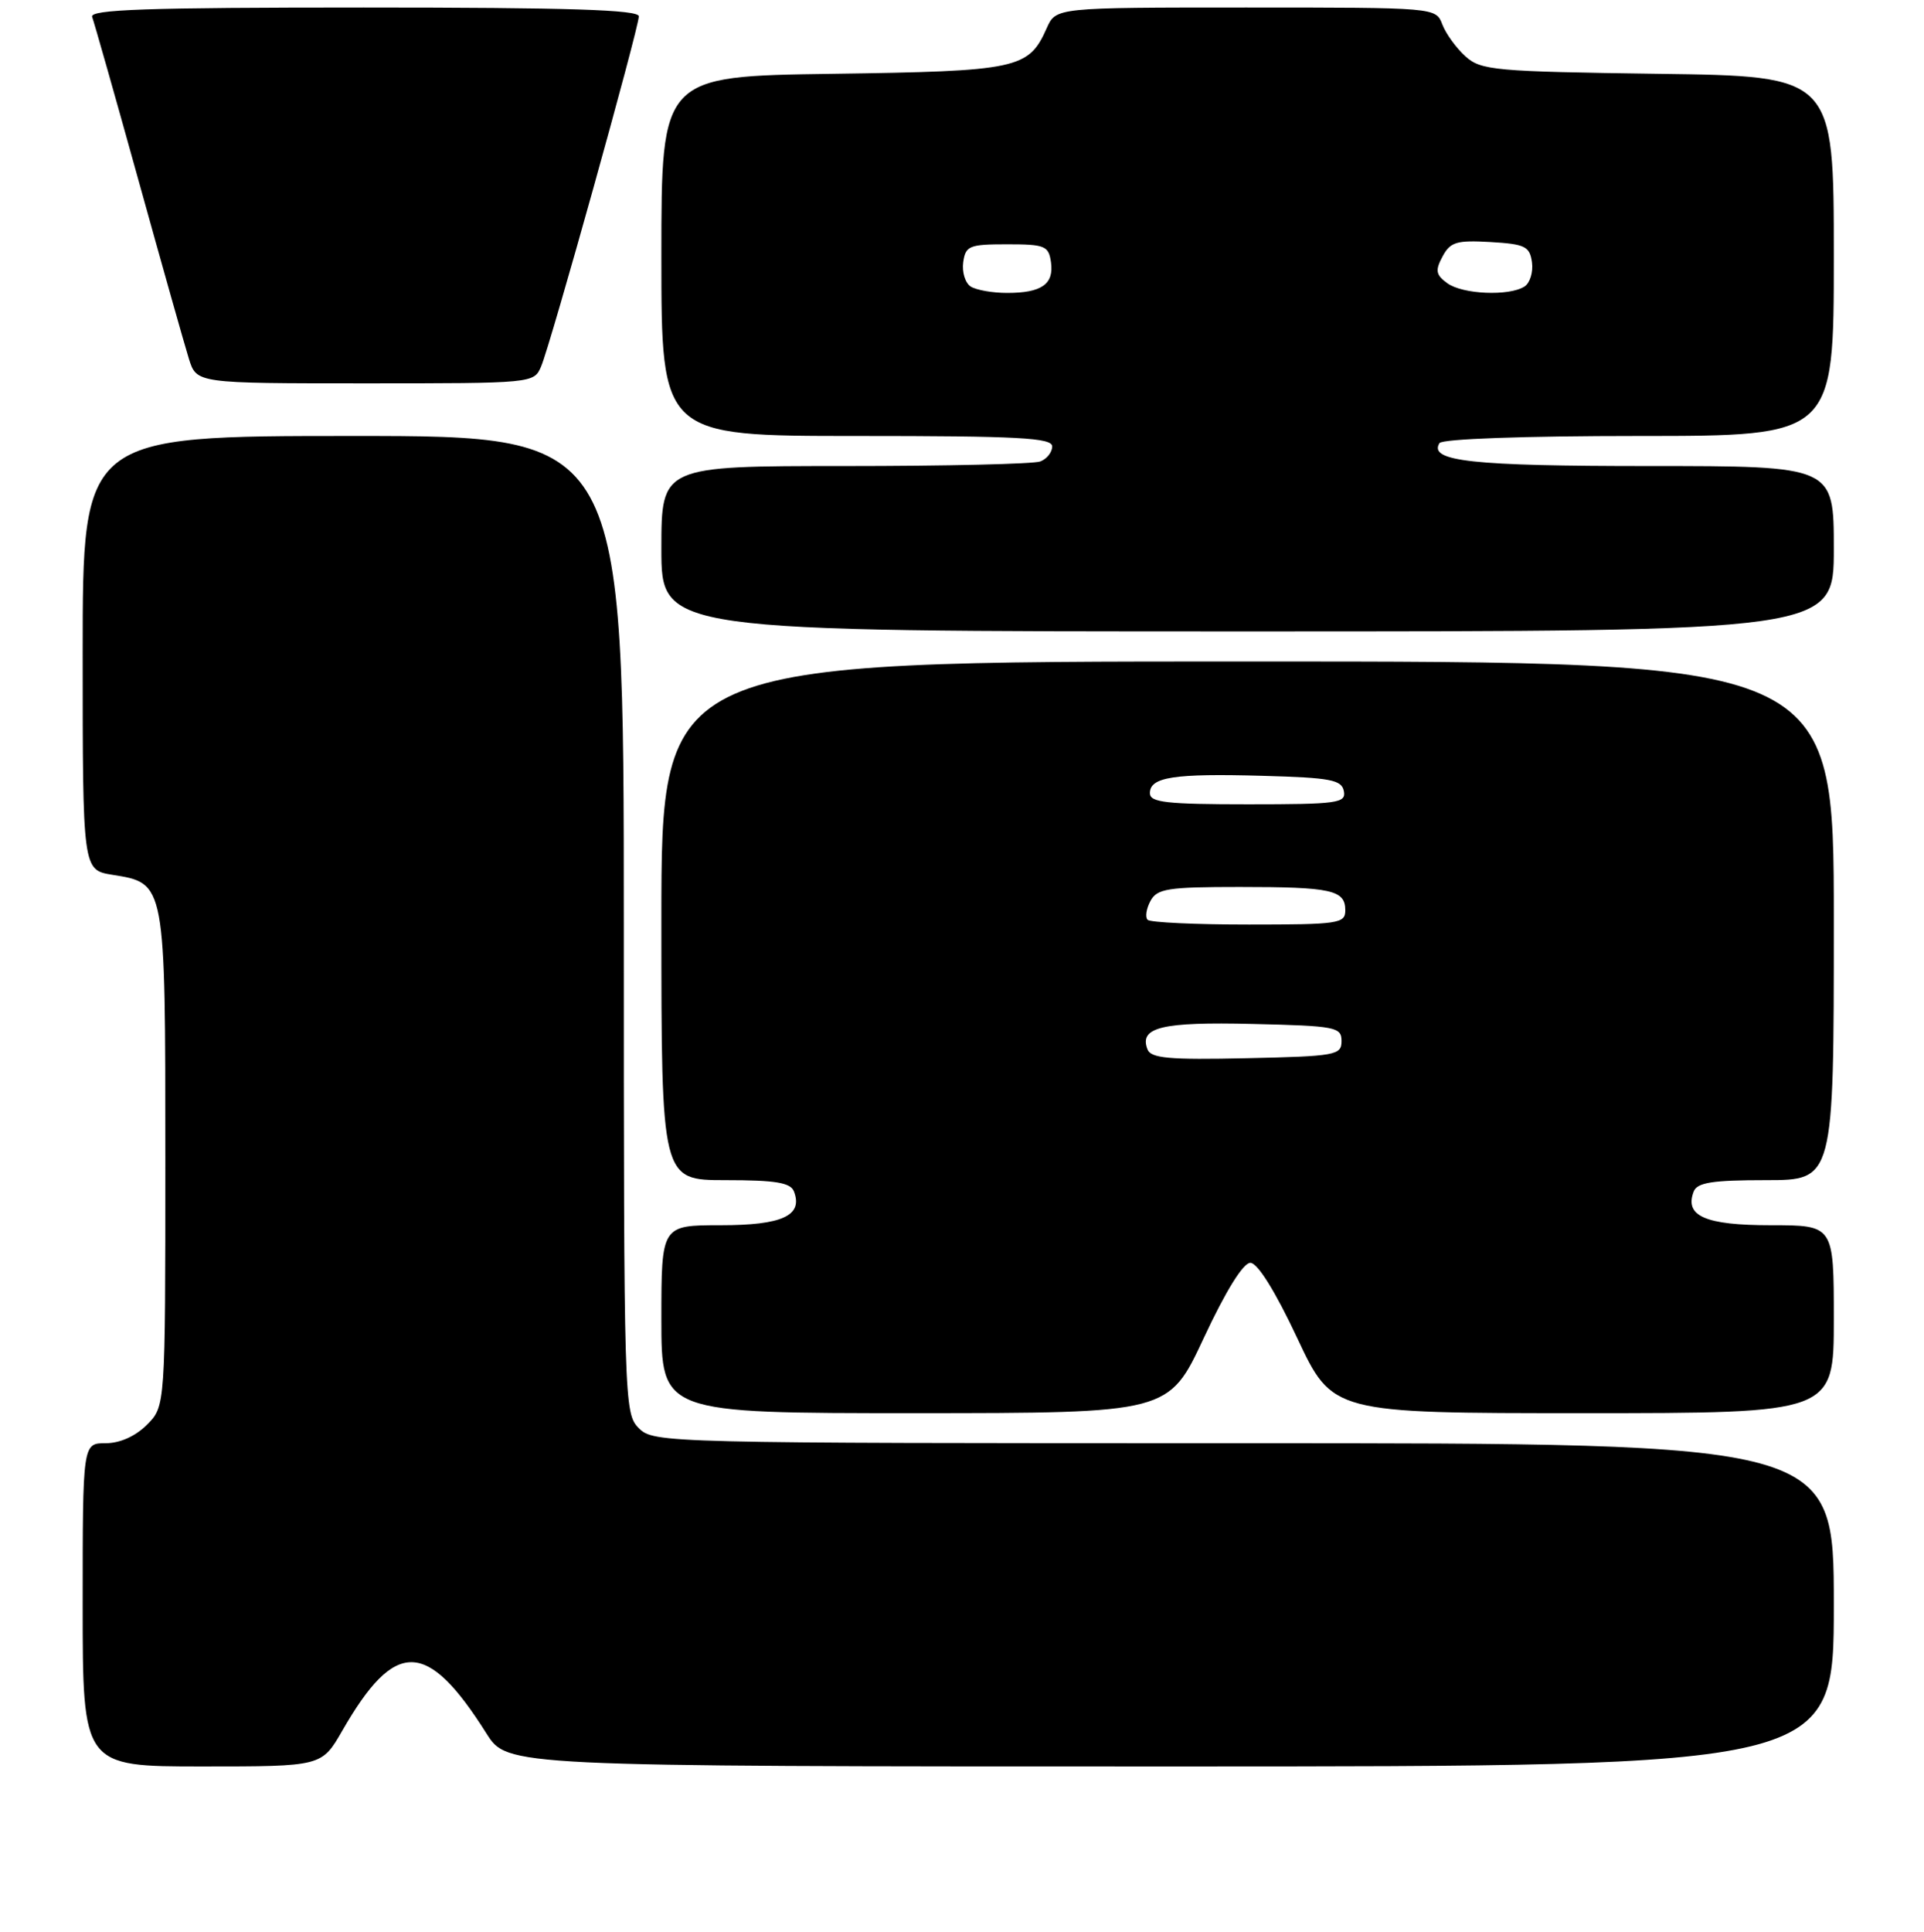<?xml version="1.0" encoding="UTF-8" standalone="no"?>
<!DOCTYPE svg PUBLIC "-//W3C//DTD SVG 1.1//EN" "http://www.w3.org/Graphics/SVG/1.1/DTD/svg11.dtd" >
<svg xmlns="http://www.w3.org/2000/svg" xmlns:xlink="http://www.w3.org/1999/xlink" version="1.1" viewBox="0 0 256 257">
 <g >
 <path fill="currentColor"
d=" M 45.54 230.25 C 52.59 217.99 56.81 218.07 64.73 230.62 C 67.50 235.00 67.50 235.00 155.75 235.00 C 244.00 235.00 244.00 235.00 244.00 213.50 C 244.00 192.00 244.00 192.00 165.50 192.00 C 88.33 192.00 86.97 191.97 85.00 190.00 C 83.04 188.04 83.00 186.67 83.00 123.00 C 83.00 58.00 83.00 58.00 47.00 58.00 C 11.00 58.00 11.00 58.00 11.00 86.87 C 11.00 115.74 11.00 115.74 14.95 116.38 C 22.04 117.51 22.00 117.29 22.00 154.27 C 22.00 187.09 22.00 187.09 19.55 189.55 C 18.01 191.08 15.95 192.00 14.05 192.00 C 11.00 192.00 11.00 192.00 11.00 213.50 C 11.00 235.00 11.00 235.00 26.90 235.00 C 42.81 235.00 42.81 235.00 45.54 230.25 Z  M 160.17 178.00 C 163.10 171.73 165.41 168.00 166.37 168.00 C 167.32 168.00 169.66 171.74 172.60 178.00 C 177.30 188.00 177.30 188.00 210.65 188.00 C 244.00 188.00 244.00 188.00 244.00 175.50 C 244.00 163.00 244.00 163.00 235.62 163.00 C 226.90 163.00 224.10 161.78 225.36 158.51 C 225.82 157.32 227.83 157.00 234.97 157.00 C 244.00 157.00 244.00 157.00 244.00 122.50 C 244.00 88.00 244.00 88.00 166.00 88.00 C 88.00 88.00 88.00 88.00 88.00 122.50 C 88.00 157.00 88.00 157.00 96.53 157.00 C 103.22 157.00 105.19 157.33 105.64 158.51 C 106.87 161.72 104.09 163.00 95.88 163.00 C 88.00 163.00 88.00 163.00 88.00 175.50 C 88.00 188.00 88.00 188.00 121.75 188.00 C 155.50 187.99 155.50 187.99 160.17 178.00 Z  M 244.00 73.00 C 244.00 62.00 244.00 62.00 219.43 62.00 C 195.84 62.00 190.04 61.37 191.53 58.95 C 191.88 58.39 202.76 58.00 218.06 58.00 C 244.00 58.00 244.00 58.00 244.00 34.07 C 244.00 10.13 244.00 10.13 220.60 9.82 C 198.86 9.52 197.05 9.36 194.99 7.50 C 193.77 6.40 192.38 4.49 191.91 3.25 C 191.05 1.00 191.05 1.00 165.77 1.00 C 140.49 1.00 140.49 1.00 139.27 3.75 C 136.86 9.17 135.45 9.47 110.75 9.82 C 88.00 10.14 88.00 10.14 88.00 34.07 C 88.00 58.00 88.00 58.00 114.00 58.00 C 135.56 58.00 140.00 58.24 140.00 59.39 C 140.00 60.16 139.29 61.06 138.42 61.39 C 137.55 61.73 125.85 62.00 112.42 62.00 C 88.00 62.00 88.00 62.00 88.00 73.00 C 88.00 84.00 88.00 84.00 166.00 84.00 C 244.00 84.00 244.00 84.00 244.00 73.00 Z  M 72.00 48.75 C 73.25 45.85 85.00 3.72 85.00 2.17 C 85.00 1.30 75.71 1.00 48.39 1.00 C 19.52 1.00 11.89 1.26 12.26 2.25 C 12.52 2.94 15.30 12.72 18.43 24.00 C 21.56 35.28 24.58 45.96 25.14 47.75 C 26.16 51.00 26.16 51.00 48.60 51.00 C 70.92 51.00 71.05 50.99 72.00 48.75 Z  M 152.68 139.60 C 151.55 136.66 154.56 135.93 166.64 136.22 C 177.74 136.48 178.50 136.63 178.50 138.50 C 178.50 140.38 177.74 140.52 165.87 140.78 C 155.55 141.01 153.13 140.79 152.68 139.60 Z  M 152.70 122.37 C 152.35 122.02 152.52 120.90 153.07 119.87 C 153.95 118.22 155.35 118.00 164.95 118.00 C 177.18 118.00 179.00 118.40 179.00 121.11 C 179.00 122.87 178.09 123.00 166.17 123.00 C 159.11 123.00 153.05 122.72 152.70 122.37 Z  M 153.00 105.52 C 153.00 103.37 156.19 102.88 167.99 103.21 C 177.05 103.46 178.52 103.74 178.81 105.25 C 179.12 106.84 177.99 107.00 166.07 107.00 C 155.19 107.00 153.00 106.75 153.00 105.52 Z  M 129.16 38.12 C 128.43 37.66 127.98 36.20 128.16 34.89 C 128.47 32.70 128.96 32.50 134.00 32.50 C 139.04 32.50 139.53 32.70 139.84 34.89 C 140.25 37.81 138.59 38.97 134.00 38.97 C 132.07 38.97 129.90 38.59 129.16 38.12 Z  M 192.56 37.67 C 191.04 36.56 190.94 35.98 191.94 34.12 C 192.97 32.19 193.81 31.94 198.31 32.20 C 202.92 32.47 203.54 32.77 203.84 34.89 C 204.02 36.20 203.57 37.66 202.84 38.12 C 200.78 39.43 194.59 39.16 192.56 37.67 Z "/>
</g>
</svg>